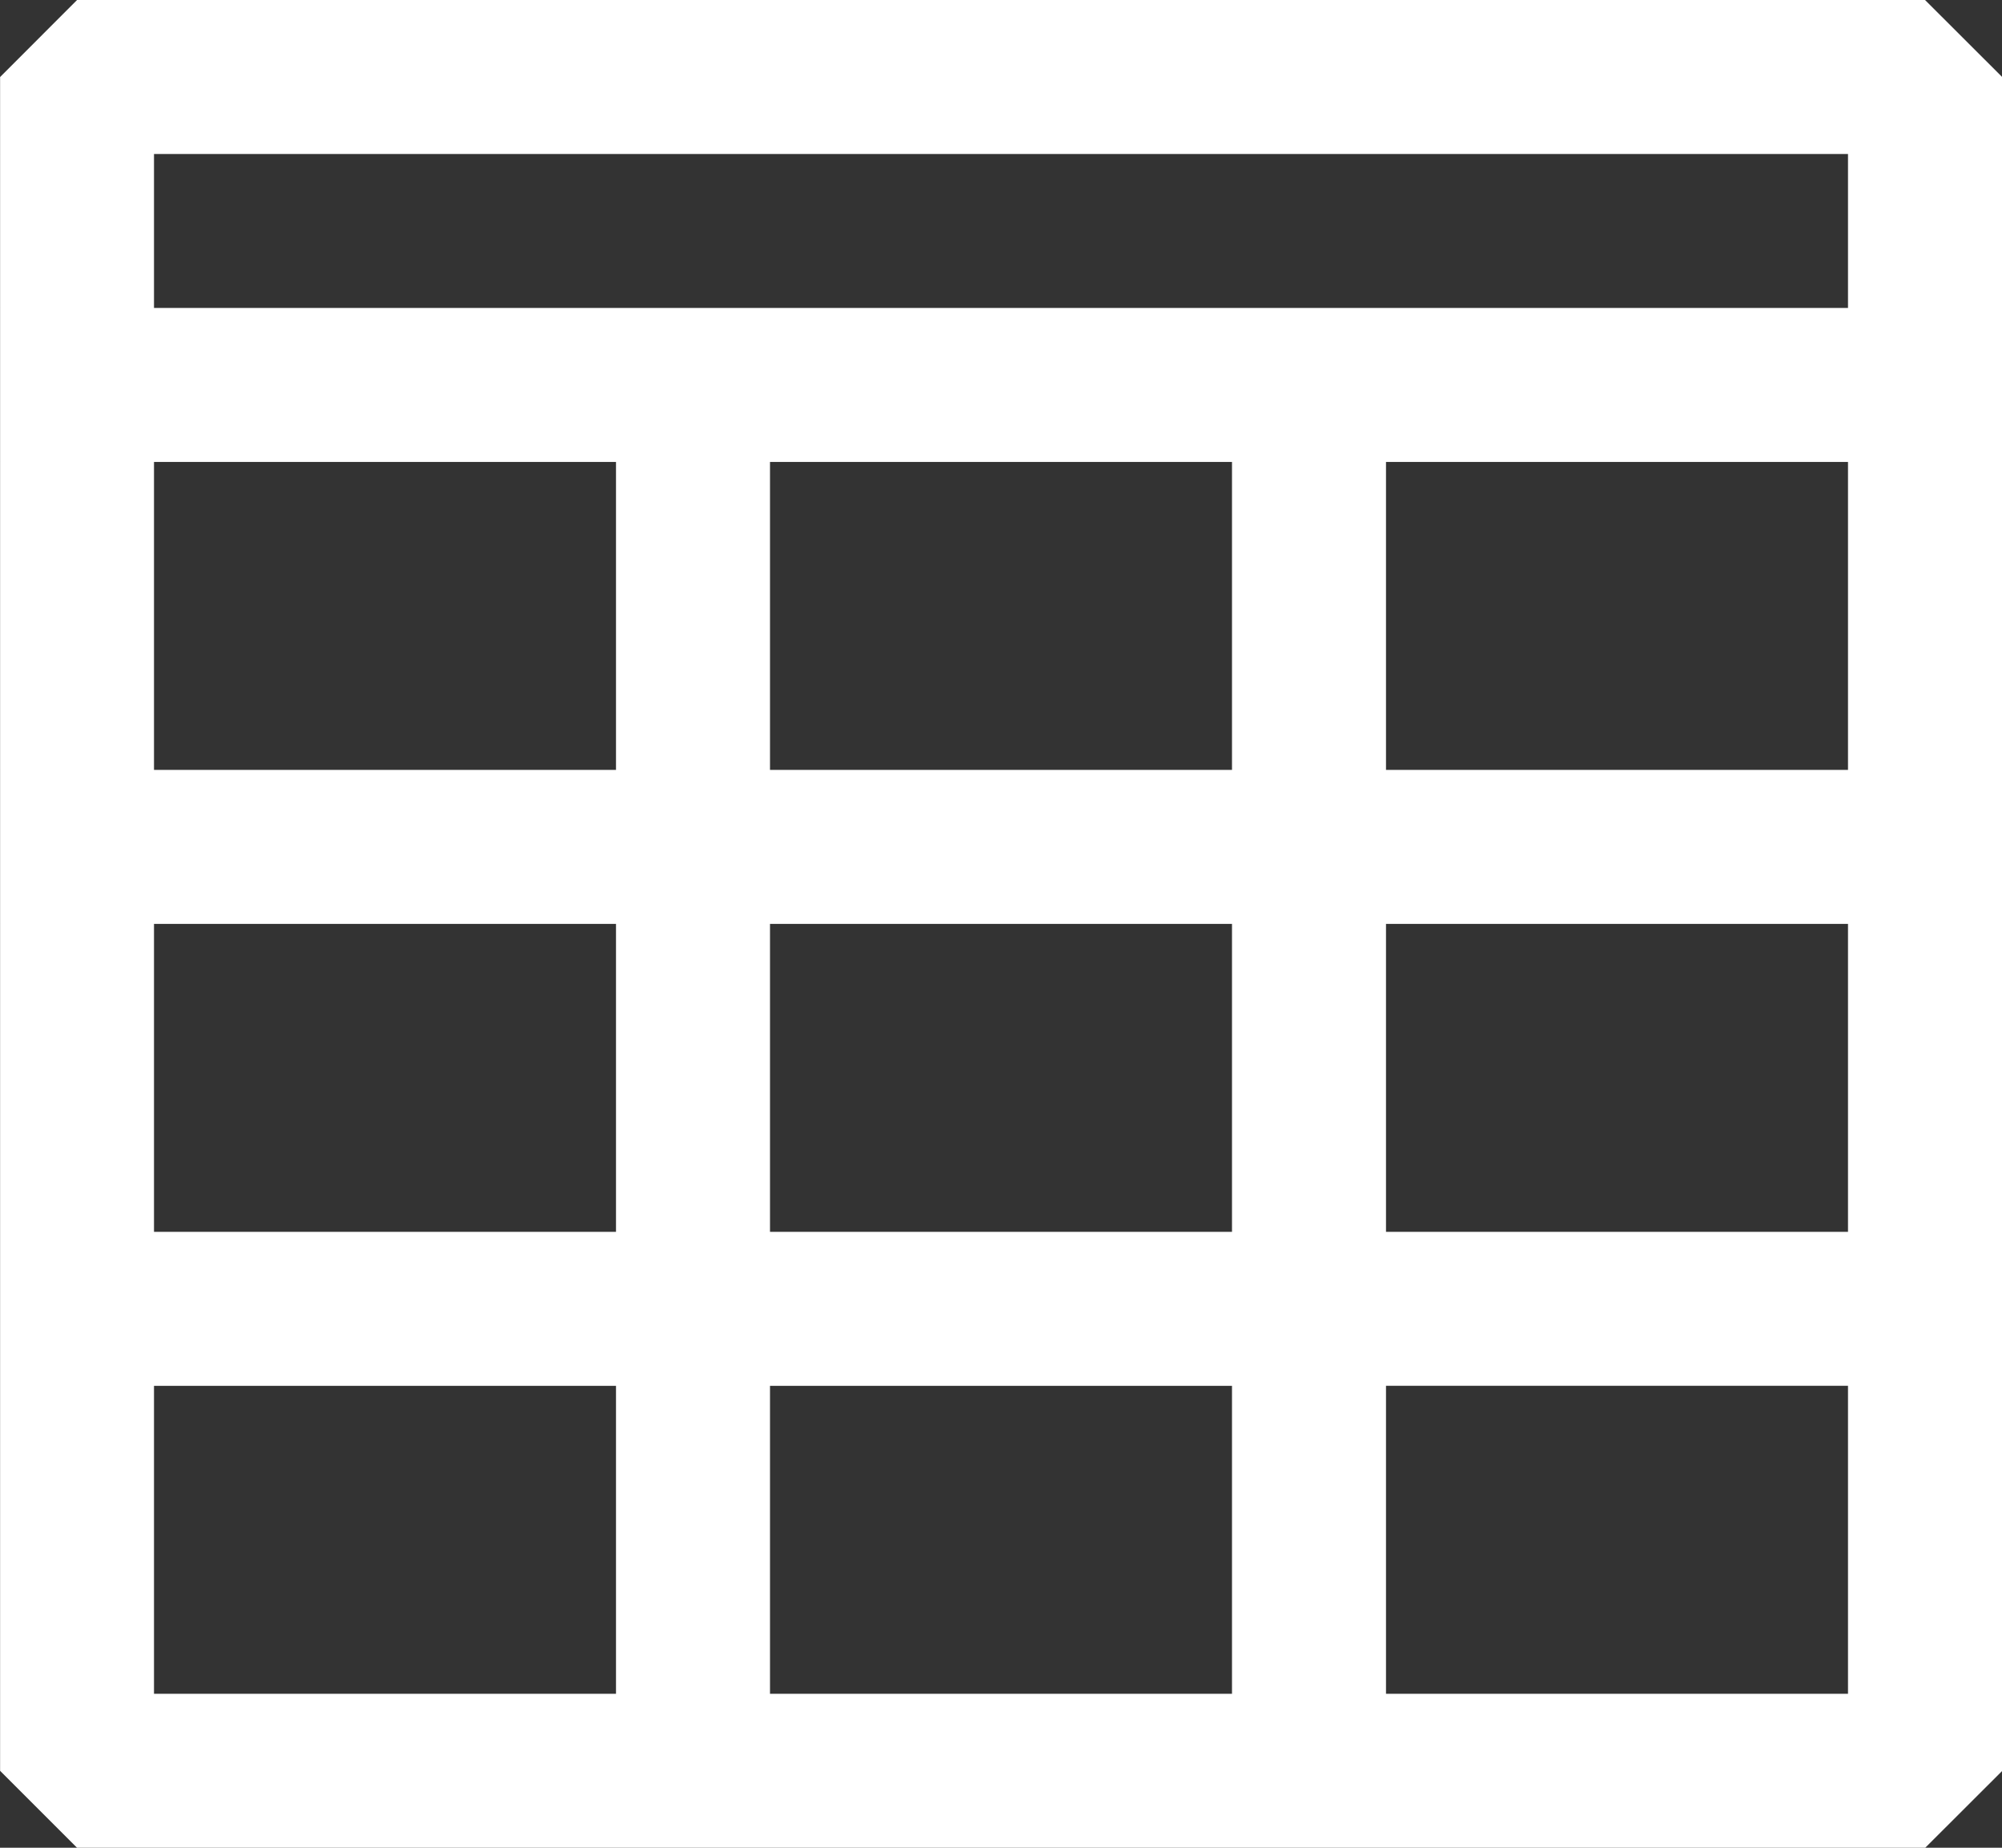<svg xmlns="http://www.w3.org/2000/svg" width="21.125" height="19.5" viewBox="0 0 21.125 19.5">
  <rect x="0" y="0" width="21.125" height="19.5" fill="#333333" stroke="none"/>
  <path id="codicon_table" d="M21.938,3.25H2.438l-.812.813V21.938l.813.813h19.5l.813-.812V4.063ZM3.25,4.875H21.125V6.5H3.25Zm11.375,6.5H9.75V8.125h4.875Zm0,1.625v3.25H9.75V13ZM3.25,8.125H8.125v3.25H3.25ZM3.25,13H8.125v3.25H3.25Zm0,8.125v-3.25H8.125v3.25Zm6.5,0v-3.25h4.875v3.25Zm11.375,0H16.25v-3.25h4.875Zm0-4.875H16.25V13h4.875ZM16.25,11.375V8.125h4.875v3.25Z" transform="translate(-1.625 -3.25)" fill="#fff"/>
</svg>
